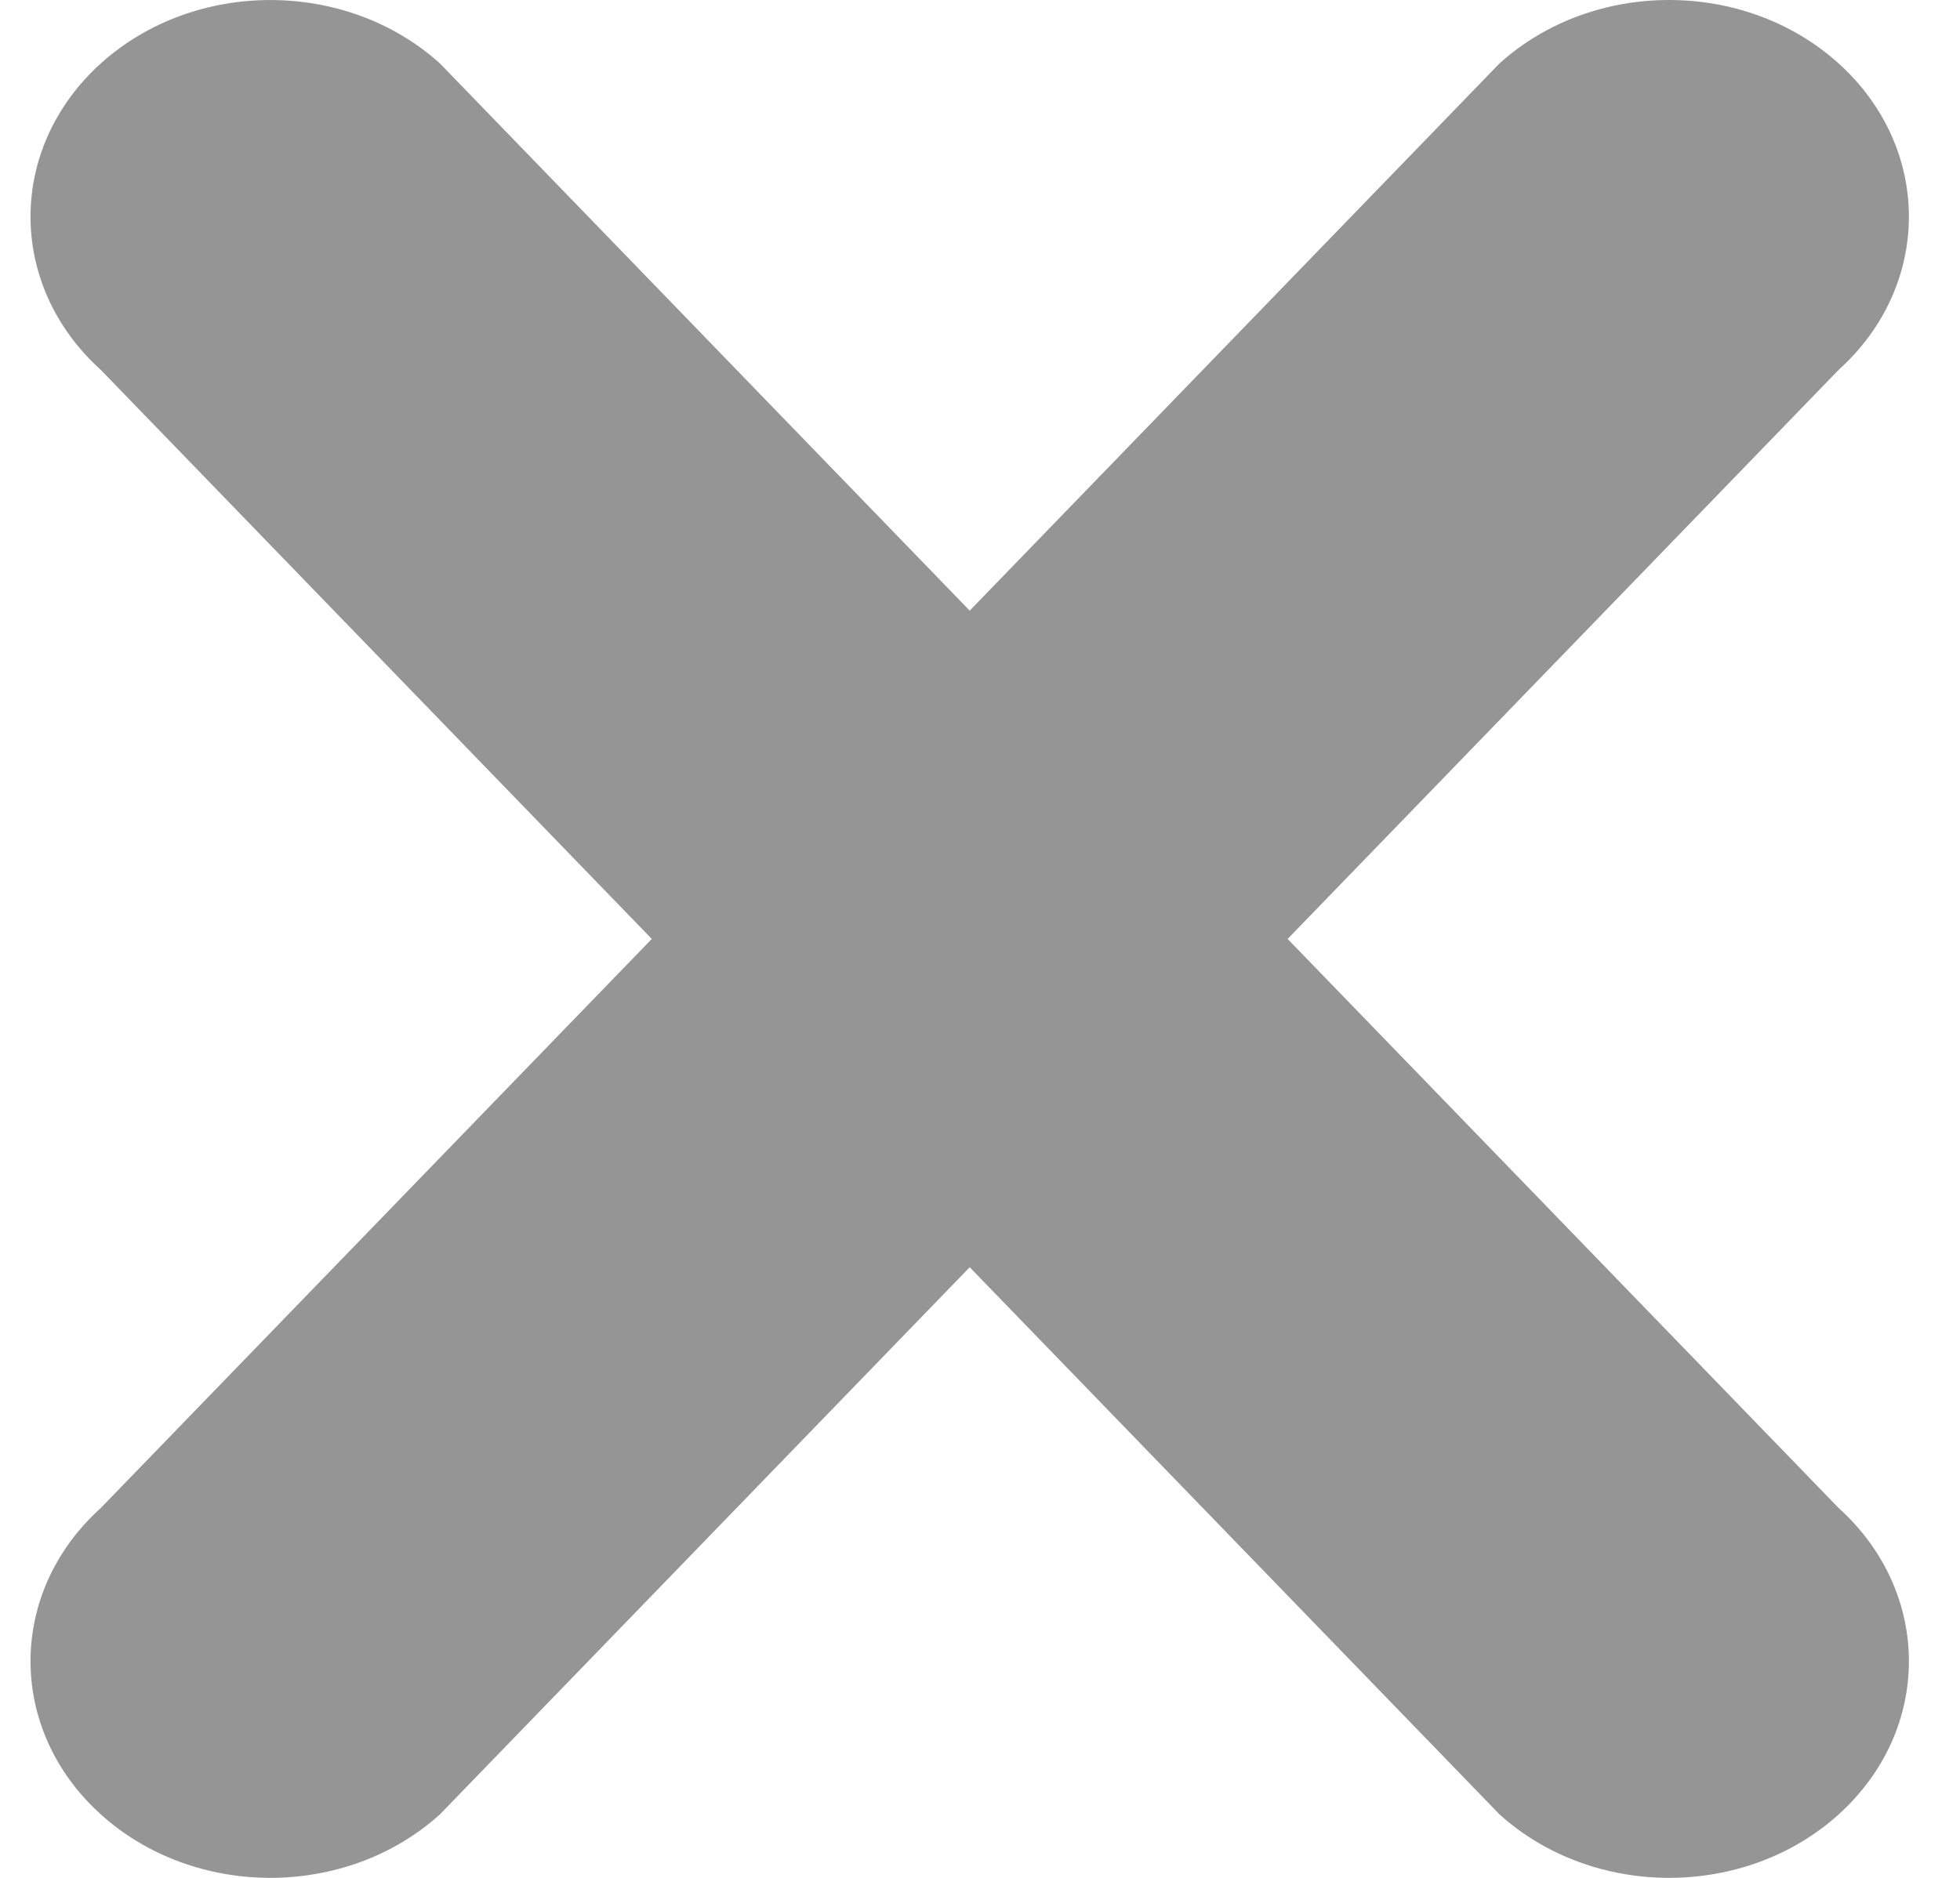<svg width="24" height="23" viewBox="0 0 24 23" fill="none" xmlns="http://www.w3.org/2000/svg">
<path d="M22.514 18.47L15.767 11.5L22.514 4.53C23.661 3.494 23.661 1.813 22.514 0.777C21.366 -0.259 19.508 -0.259 18.361 0.777L11.874 7.479L5.387 0.777C4.24 -0.258 2.382 -0.259 1.234 0.777C0.087 1.814 0.087 3.494 1.234 4.53L7.981 11.5L1.234 18.47C0.087 19.506 0.087 21.186 1.234 22.222C2.381 23.259 4.24 23.259 5.387 22.222L11.874 15.521L18.361 22.222C19.509 23.259 21.368 23.259 22.515 22.222C23.661 21.186 23.661 19.506 22.514 18.47Z" fill="#959595"/>
</svg>
